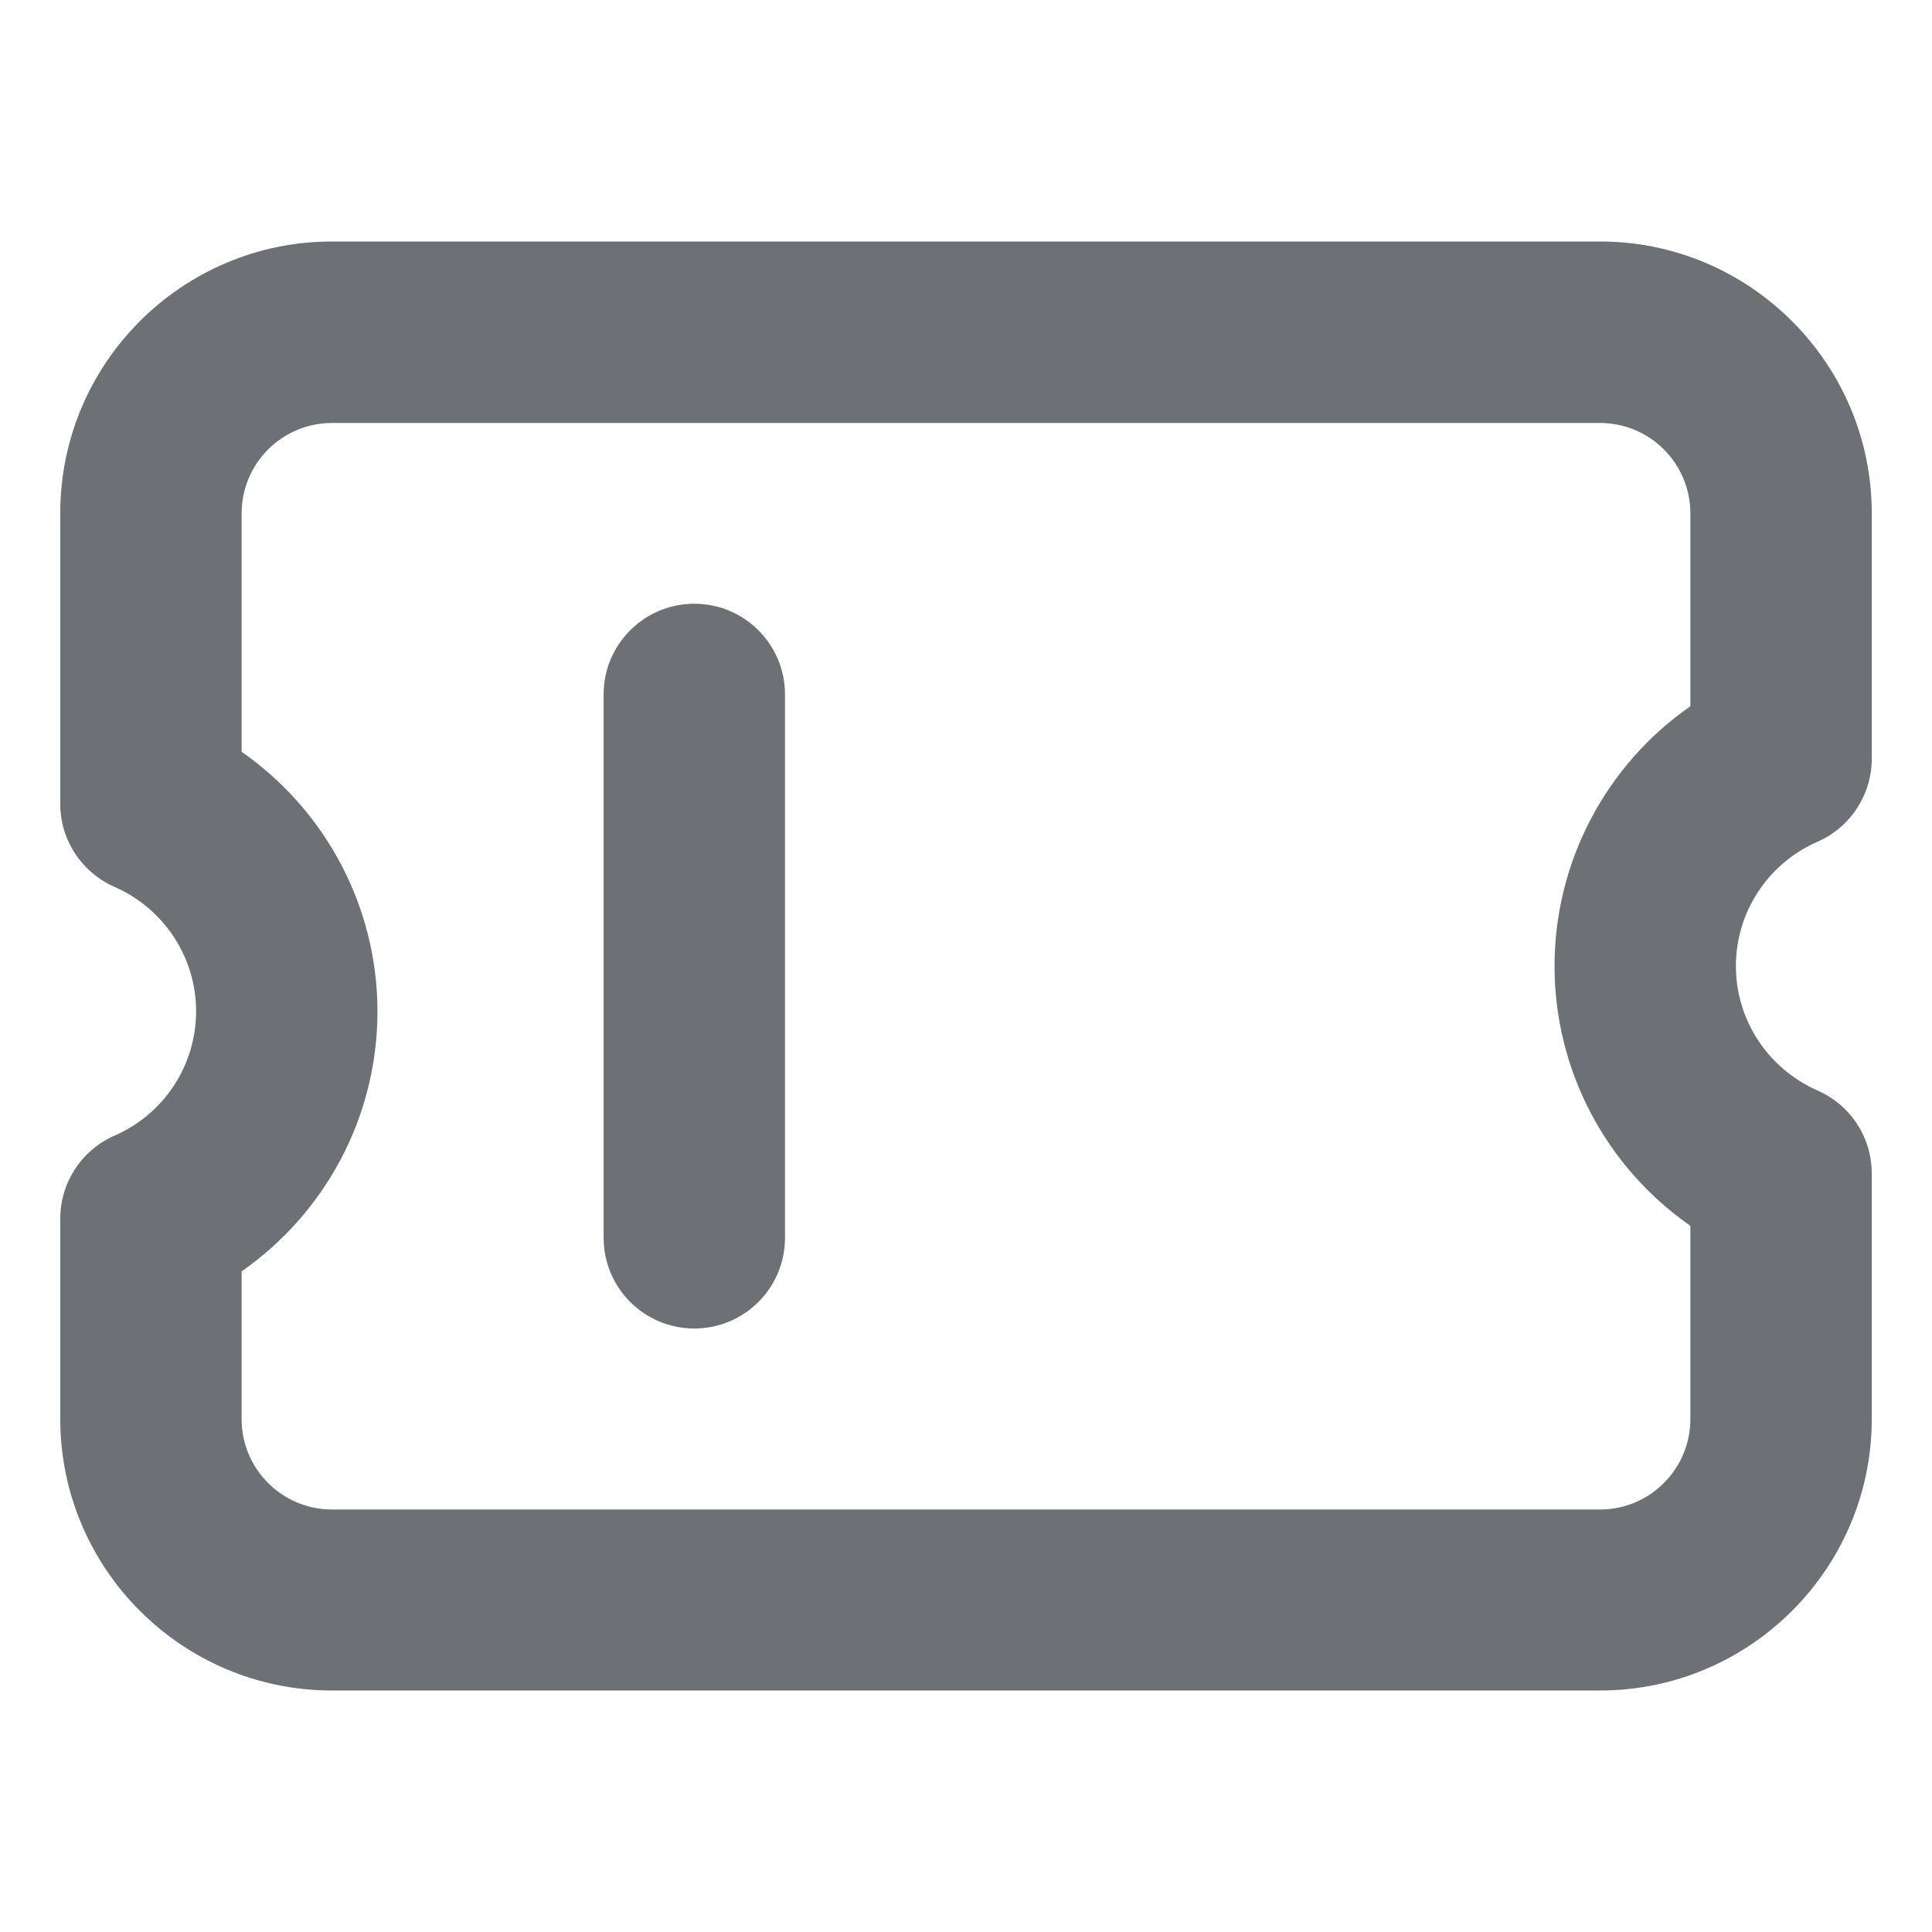 <svg width="16" height="16" viewBox="0 0 16 16" fill="none" xmlns="http://www.w3.org/2000/svg">
<path d="M4.999 10.251C4.999 10.666 5.335 11.002 5.75 11.002C6.165 11.002 6.501 10.666 6.501 10.251V5.751C6.501 5.336 6.165 5 5.75 5C5.335 5 4.999 5.336 4.999 5.751V10.251Z" fill="#6D7175"/>
<path fill-rule="evenodd" clip-rule="evenodd" d="M2.749 14H13.251C14.49 14 15.501 12.991 15.501 11.752V9.718C15.501 9.419 15.325 9.151 15.052 9.031C14.641 8.85 14.376 8.447 14.376 8.001C14.376 7.554 14.641 7.15 15.052 6.971C15.325 6.851 15.501 6.581 15.501 6.284V4.25C15.501 3.009 14.49 2 13.251 2H2.749C1.508 2 0.499 3.009 0.499 4.25V6.658C0.499 6.957 0.677 7.226 0.949 7.345C1.359 7.525 1.624 7.929 1.624 8.375C1.624 8.822 1.359 9.226 0.948 9.405C0.675 9.525 0.499 9.794 0.499 10.093V11.75C0.499 12.991 1.508 14 2.749 14ZM2.001 11.752V10.529C2.697 10.043 3.126 9.244 3.126 8.377C3.126 7.511 2.697 6.711 2.001 6.226V4.252C2.001 3.838 2.336 3.503 2.749 3.503H13.251C13.664 3.503 13.999 3.838 13.999 4.252V5.849C13.303 6.333 12.874 7.133 12.874 8.001C12.874 8.868 13.303 9.667 13.999 10.152V11.752C13.999 12.165 13.664 12.501 13.251 12.501H2.749C2.336 12.501 2.001 12.165 2.001 11.752Z" fill="#6D7175"/>
</svg>
